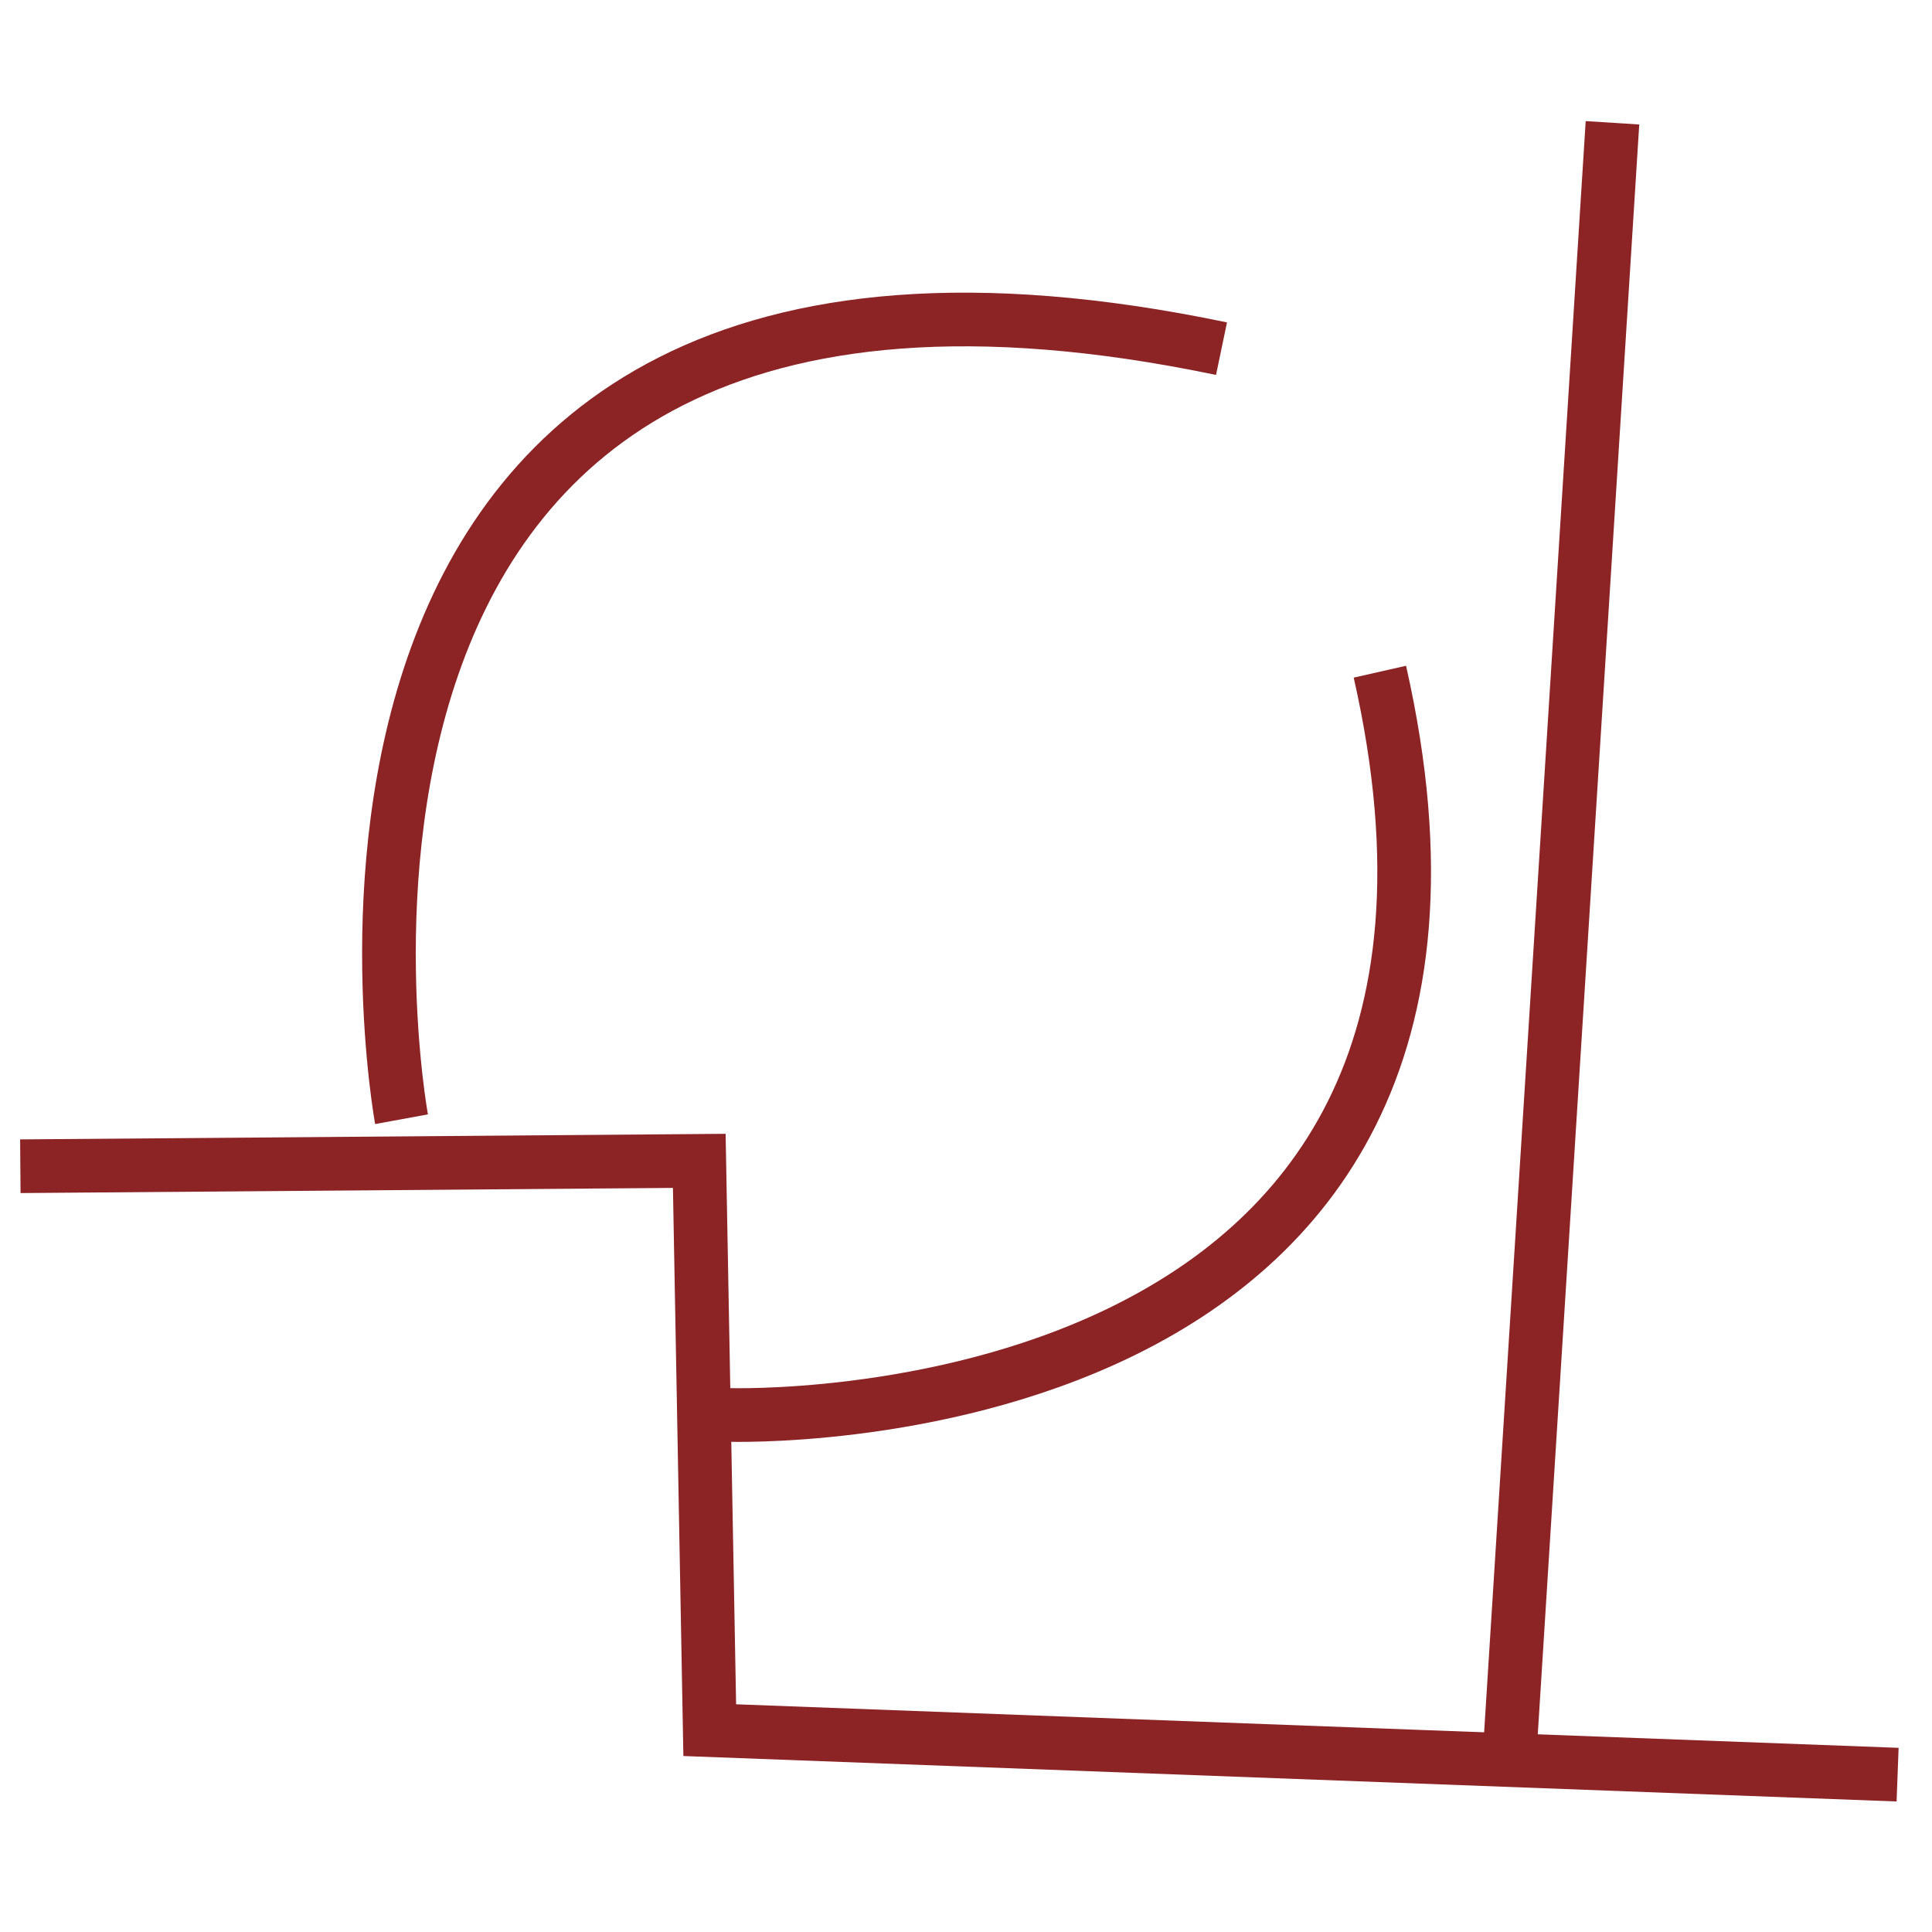 <?xml version="1.0" encoding="utf-8"?>
<!-- Generator: Adobe Illustrator 16.0.0, SVG Export Plug-In . SVG Version: 6.00 Build 0)  -->
<!DOCTYPE svg PUBLIC "-//W3C//DTD SVG 1.1//EN" "http://www.w3.org/Graphics/SVG/1.1/DTD/svg11.dtd">
<svg version="1.1" id="Capa_1" xmlns="http://www.w3.org/2000/svg" xmlns:xlink="http://www.w3.org/1999/xlink" x="0px" y="0px"
	 width="36px" height="36px" viewBox="0 0 36 36" enable-background="new 0 0 36 36" xml:space="preserve">
<polyline fill="none" stroke="#8C2325" stroke-miterlimit="10" points="0.379,21.731 13.03,21.631 13.225,32.239 35.359,33.068 "/>
<line fill="none" stroke="#8C2325" stroke-miterlimit="10" x1="28.123" y1="32.797" x2="30.046" y2="2.288"/>
<path fill="none" stroke="#8C2325" stroke-miterlimit="10" d="M7.482,20.855c0,0-3.351-18.248,15.279-14.358"/>
<path fill="none" stroke="#8C2325" stroke-miterlimit="10" d="M13.565,26.365c0,0,15.406,0.532,12.147-13.849"/>
</svg>
